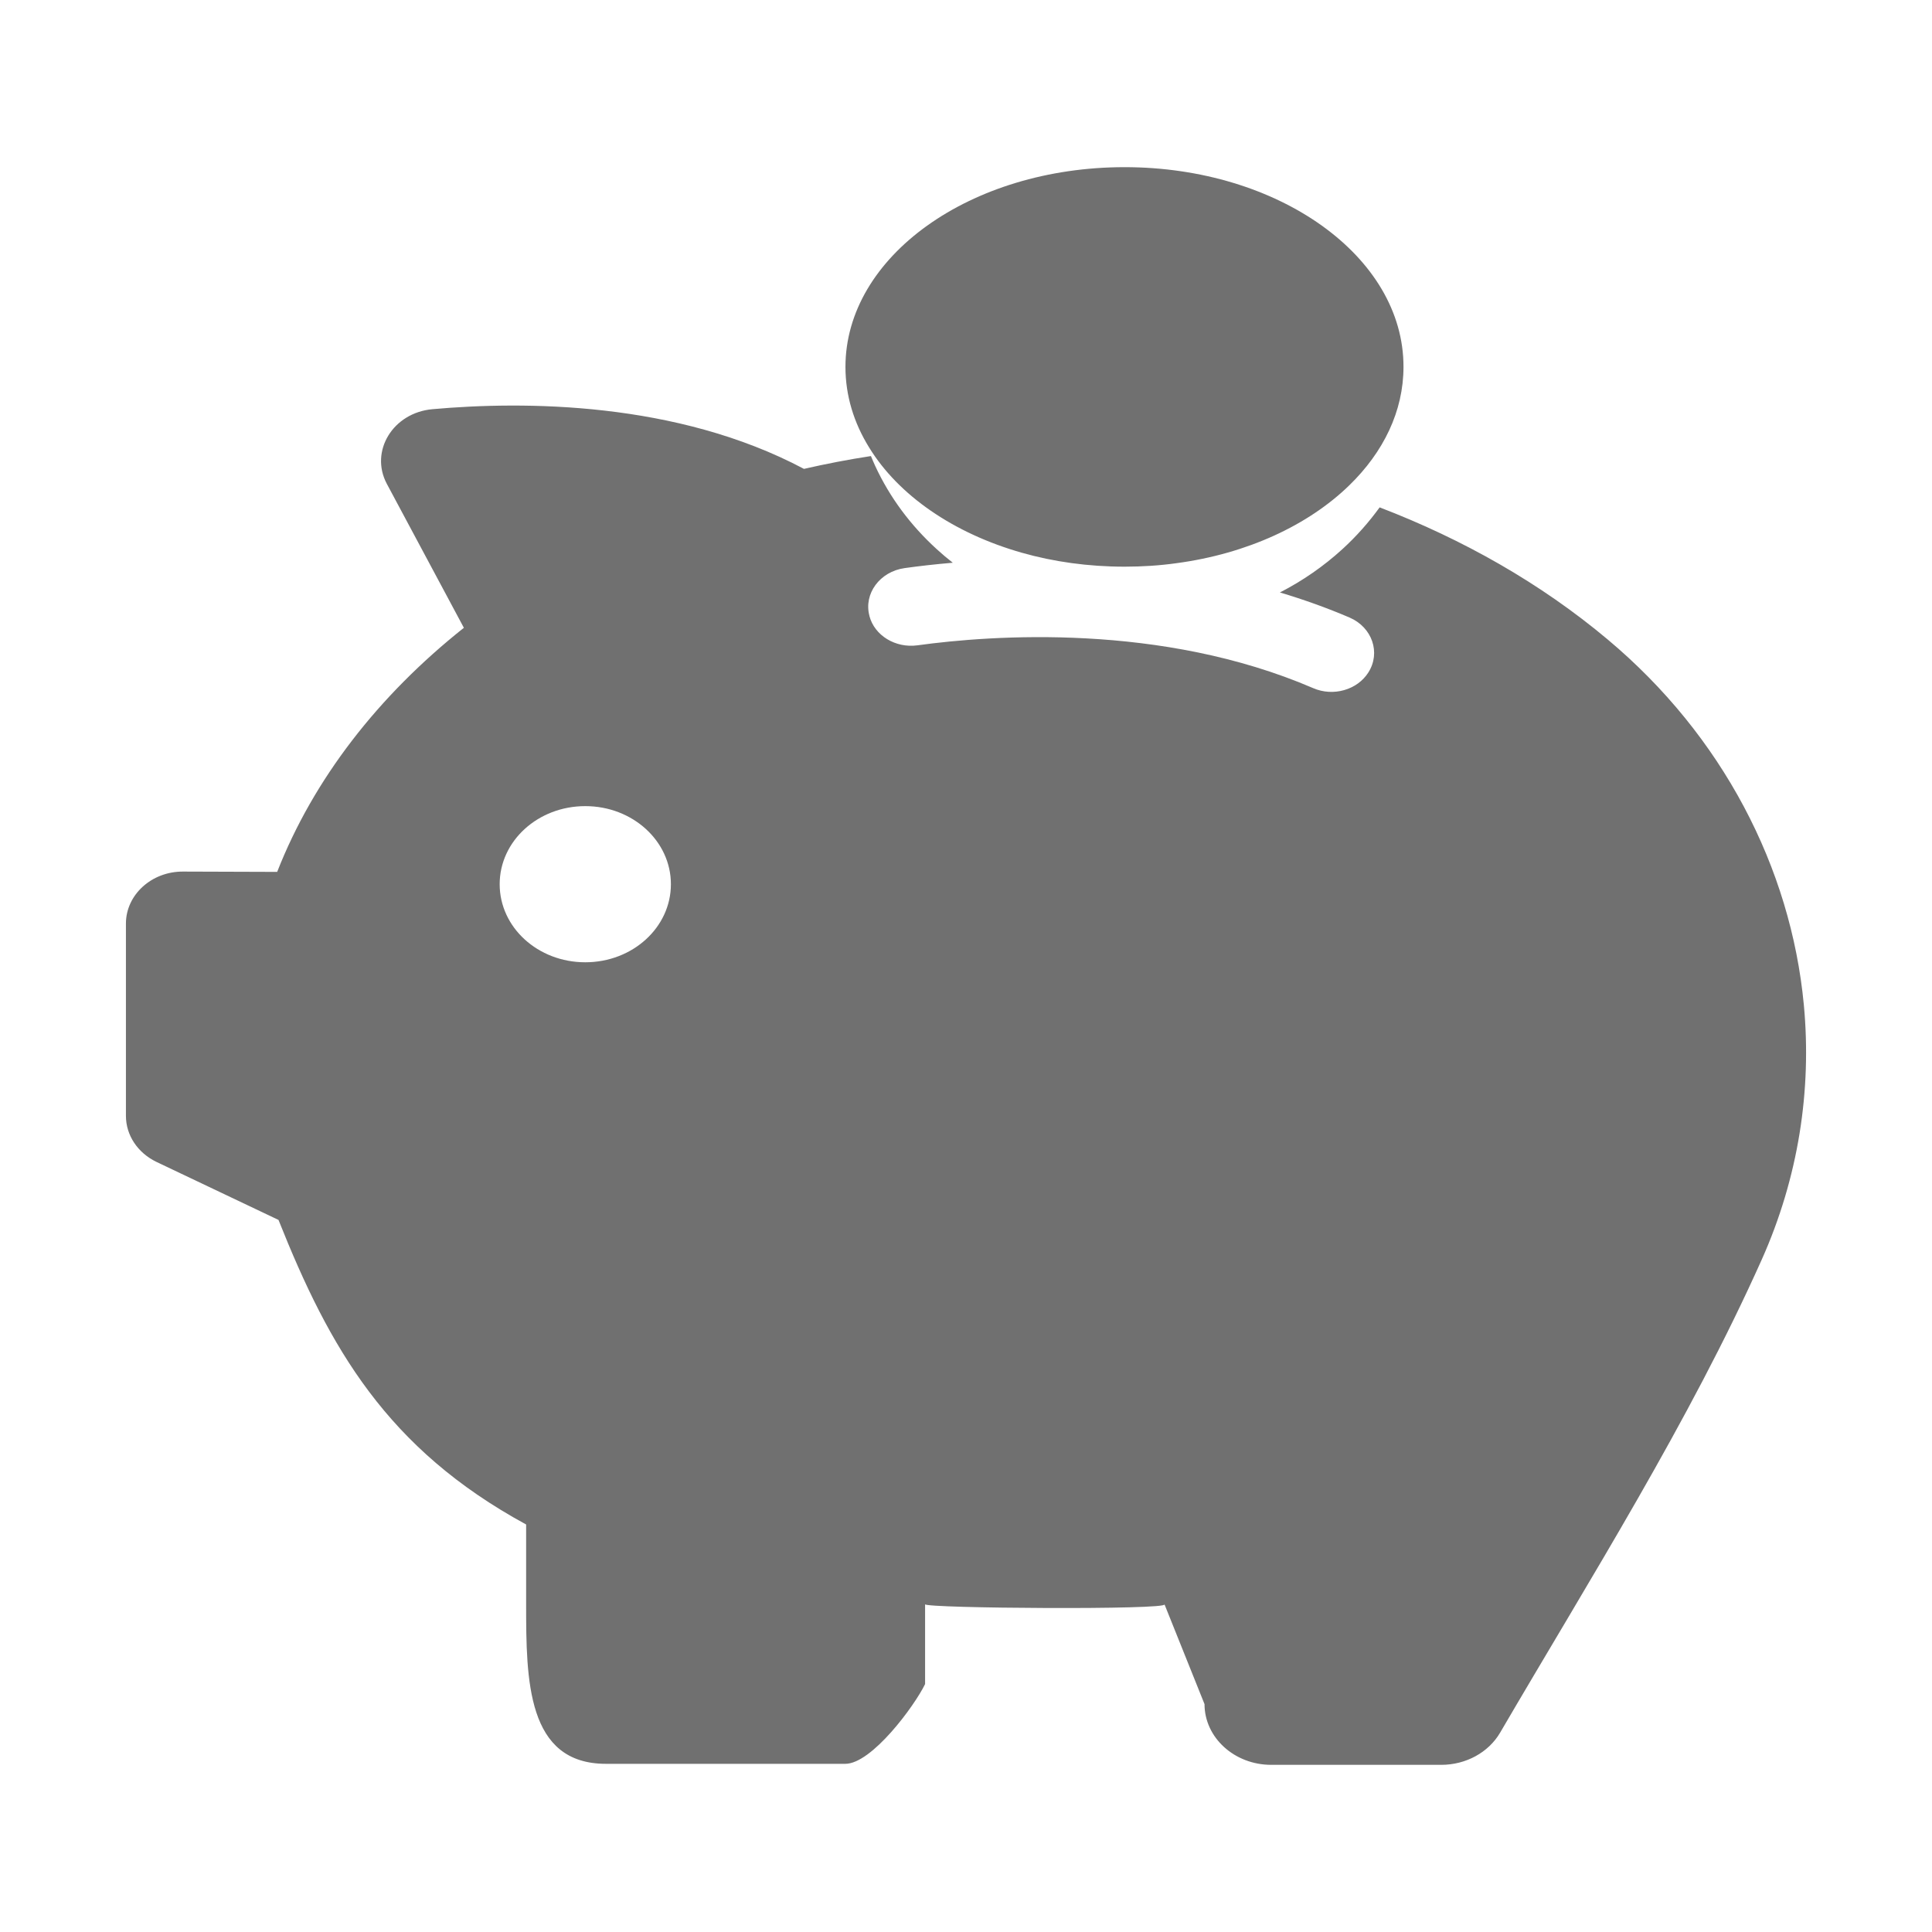 <?xml version="1.0" standalone="no"?><!DOCTYPE svg PUBLIC "-//W3C//DTD SVG 1.1//EN" "http://www.w3.org/Graphics/SVG/1.1/DTD/svg11.dtd"><svg t="1559217643016" class="icon" style="" viewBox="0 0 1024 1024" version="1.1" xmlns="http://www.w3.org/2000/svg" p-id="2276" xmlns:xlink="http://www.w3.org/1999/xlink" width="200" height="200"><defs><style type="text/css"></style></defs><path d="M956.078 532.661c-6.877-72.833-43.2-142.816-103.994-193.74-35.518-29.798-76.674-53.071-120.844-70.003-5.761 7.93-12.307 15.364-19.783 22.178-9.871 9.003-20.981 16.727-33.081 22.922 12.803 3.82 25.111 8.24 36.923 13.299 11.977 5.163 16.624 18.585 9.974 29.075-5.844 9.293-18.667 12.948-29.24 8.343-80.494-34.651-170.384-28.126-209.806-22.695-11.605 1.57-22.694-5.163-25.42-15.549l0-0.103c-3.118-11.75 5.556-23.438 18.648-25.276 7.186-1.012 15.839-2.024 25.544-2.85-2.953-2.292-5.761-4.688-8.487-7.165-13.918-12.679-24.925-27.485-32.607-44.067-0.785-1.735-1.59-3.552-2.292-5.307-12.019 1.838-23.892 4.13-35.498 6.794-67.587-35.869-148.68-35.952-196.899-31.637-20.959 1.858-33.371 22.261-24.202 39.545l40.846 76.322c-45.389 36.055-79.689 80.184-98.955 129.373l-49.808-0.165c-16.747-0.124-30.355 12.307-30.355 27.568l0 101.888c0 10.304 6.236 19.659 16.231 24.451l64.635 30.727c27.052 67.958 57.408 121.236 131.252 161.421l0 42.291c0 40.186 0.351 84.563 42.291 84.563l126.874 0c14.001 0 36.633-30.603 42.291-42.272l0-42.291c0 2.191 129.951 3.078 126.874 0l21.229 52.926c0 17.74 15.859 32.174 35.332 32.174l90.158 0c13.009 0 25.008-6.526 31.162-17.017 48.012-82.186 100.153-164.685 138.686-250.754C953.229 624.059 960.312 577.802 956.078 532.661zM310.205 510.029c-25.111 0-45.368-18.482-45.368-41.383 0-22.88 20.257-41.383 45.368-41.383s45.389 18.502 45.389 41.383C355.594 491.547 335.315 510.029 310.205 510.029zM541.631 292.975c16.788 4.771 35.167 7.372 54.412 7.372 9.438 0 18.626-0.599 27.465-1.838 37.5-4.997 69.983-20.176 91.686-41.321 18.028-17.531 28.683-39.194 28.683-62.714 0.124-58.501-66.204-105.873-147.834-105.873-81.754 0-147.937 47.371-147.937 105.873 0 15.178 4.42 29.55 12.514 42.642C476.169 262.557 505.473 282.712 541.631 292.975z" p-id="2277" fill="#707070"></path></svg>